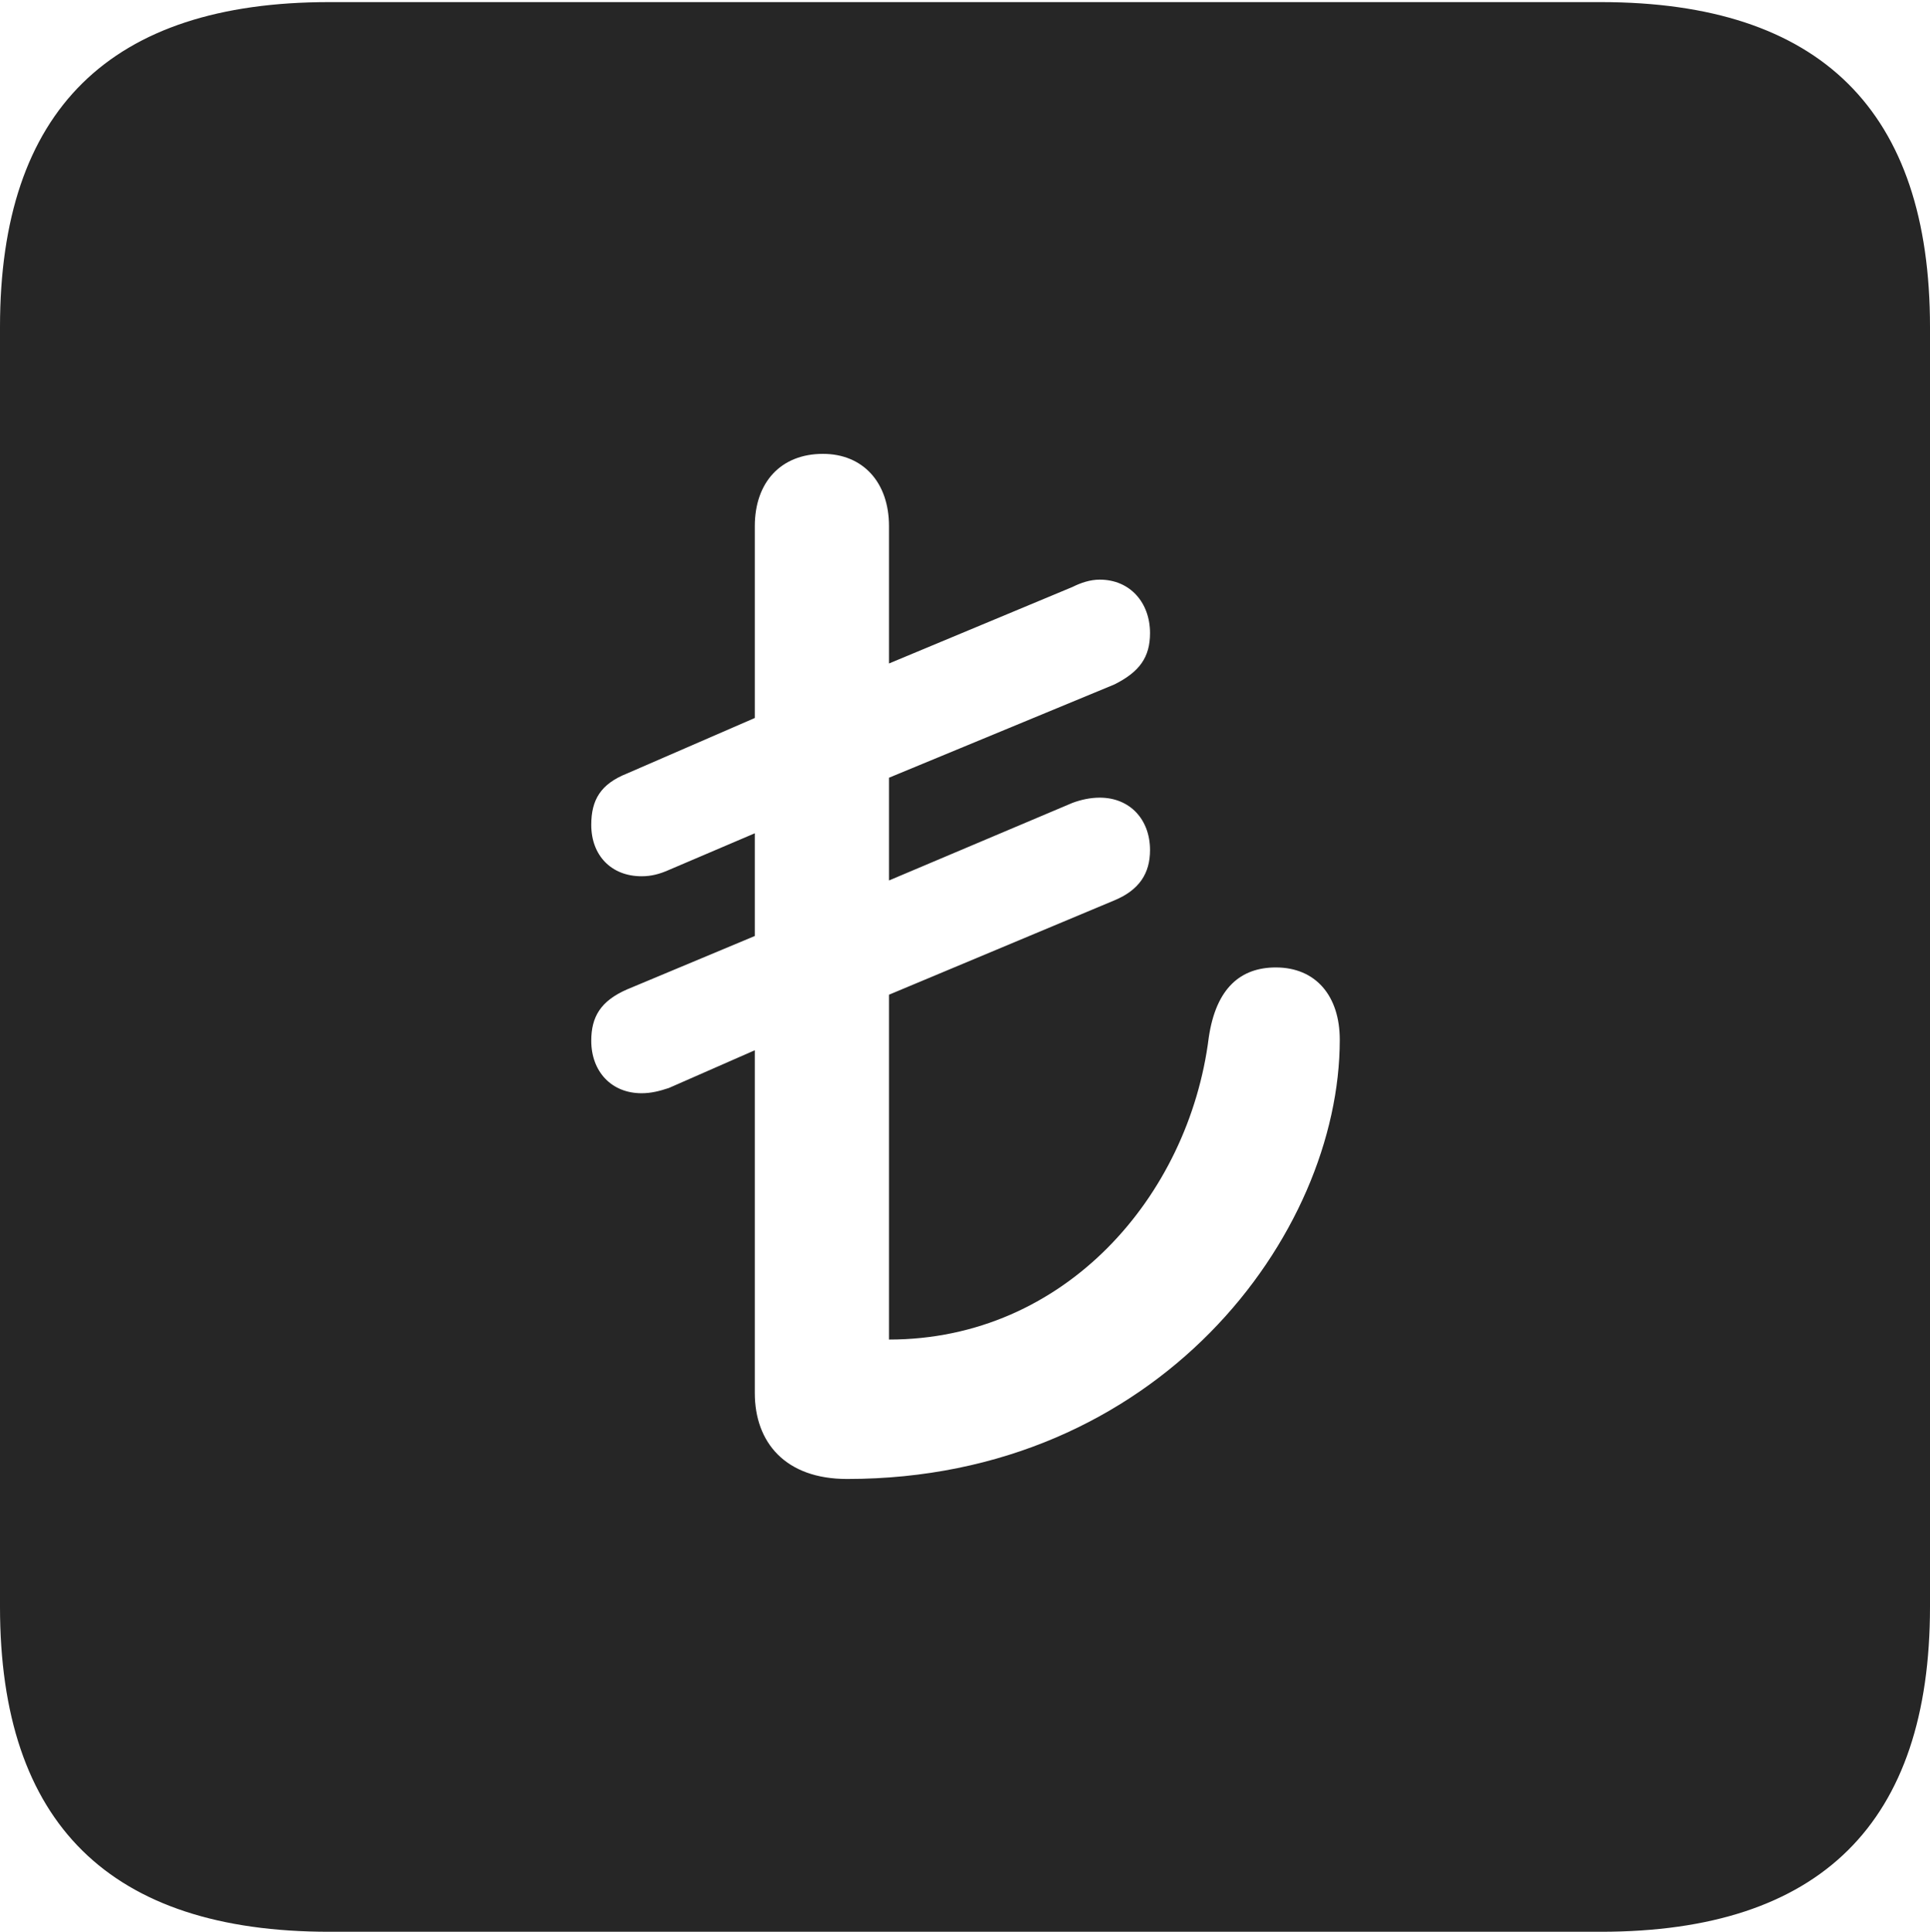 <?xml version="1.0" encoding="UTF-8"?>
<!--Generator: Apple Native CoreSVG 232.5-->
<!DOCTYPE svg
PUBLIC "-//W3C//DTD SVG 1.1//EN"
       "http://www.w3.org/Graphics/SVG/1.1/DTD/svg11.dtd">
<svg version="1.1" xmlns="http://www.w3.org/2000/svg" xmlns:xlink="http://www.w3.org/1999/xlink" width="89.893" height="89.99">
 <g>
  <rect height="89.99" opacity="0" width="89.893" x="0" y="0"/>
  <path d="M89.893 15.234L89.893 74.853C89.893 84.912 84.814 89.99 74.561 89.99L15.332 89.99C5.127 89.99 0 84.961 0 74.853L0 15.234C0 5.127 5.127 0.098 15.332 0.098L74.561 0.098C84.814 0.098 89.893 5.176 89.893 15.234ZM35.156 24.512L35.156 33.447L29.199 36.035C27.979 36.523 27.539 37.256 27.539 38.428C27.539 39.844 28.467 40.82 29.883 40.82C30.322 40.82 30.713 40.723 31.152 40.527L35.156 38.818L35.156 43.603L29.199 46.094C27.979 46.631 27.539 47.363 27.539 48.486C27.539 49.902 28.467 50.928 29.883 50.928C30.322 50.928 30.713 50.83 31.152 50.684L35.156 48.926L35.156 64.893C35.156 67.188 36.572 68.897 39.453 68.897C53.955 68.897 62.402 57.52 62.402 48.438C62.402 46.387 61.279 45.068 59.424 45.068C57.812 45.068 56.641 45.996 56.299 48.34C55.371 55.713 49.609 62.402 41.406 62.402L41.406 46.338L51.904 41.943C53.076 41.455 53.565 40.674 53.565 39.6C53.565 38.184 52.637 37.158 51.221 37.158C50.781 37.158 50.342 37.256 49.951 37.402L41.406 41.016L41.406 36.23L51.904 31.885C53.076 31.299 53.565 30.615 53.565 29.492C53.565 28.076 52.637 27.002 51.221 27.002C50.781 27.002 50.342 27.148 49.951 27.344L41.406 30.908L41.406 24.512C41.406 22.461 40.185 21.143 38.33 21.143C36.377 21.143 35.156 22.461 35.156 24.512Z" fill="#000000" fill-opacity="0.85"/>
 </g>
</svg>
